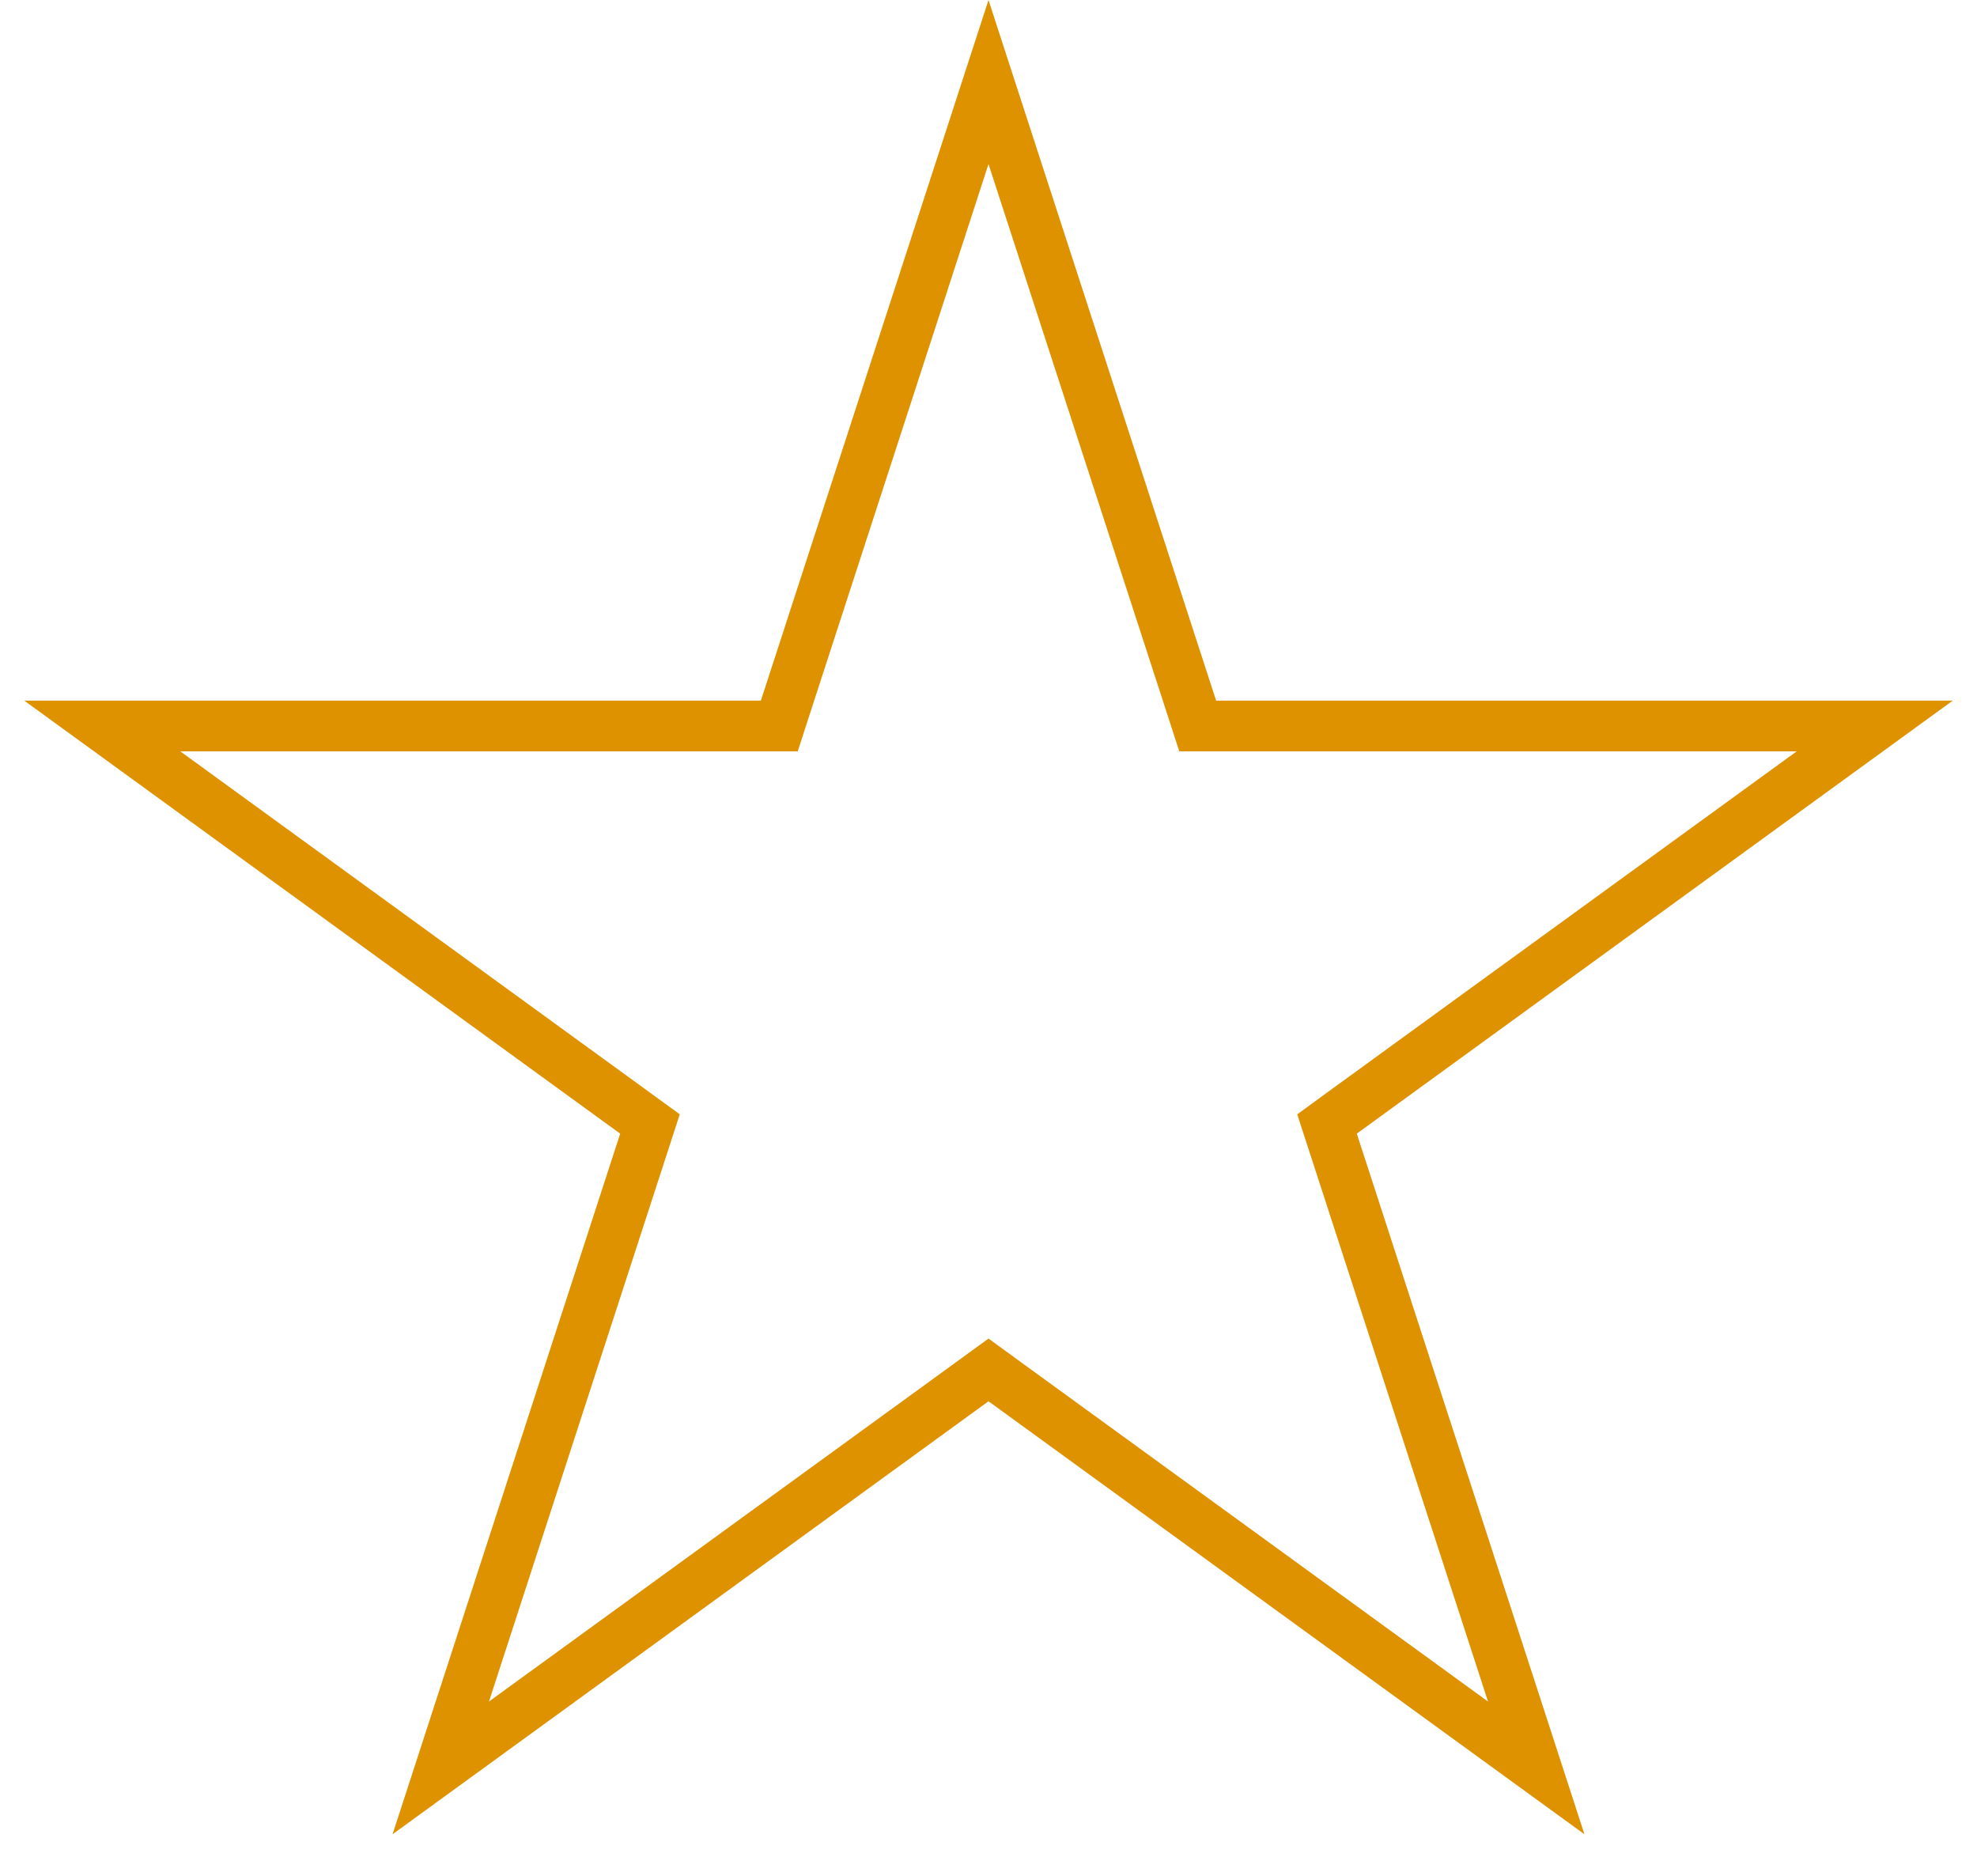 <svg width="39" height="37" viewBox="0 0 39 37" fill="none" xmlns="http://www.w3.org/2000/svg">
<path d="M19.5 1.618L23.515 13.974L23.627 14.32H23.99H36.982L26.471 21.956L26.178 22.17L26.29 22.515L30.305 34.871L19.794 27.235L19.5 27.021L19.206 27.235L8.695 34.871L12.71 22.515L12.822 22.17L12.528 21.956L2.018 14.32H15.01H15.373L15.485 13.974L19.5 1.618Z" stroke="#DE9200"/>
</svg>
